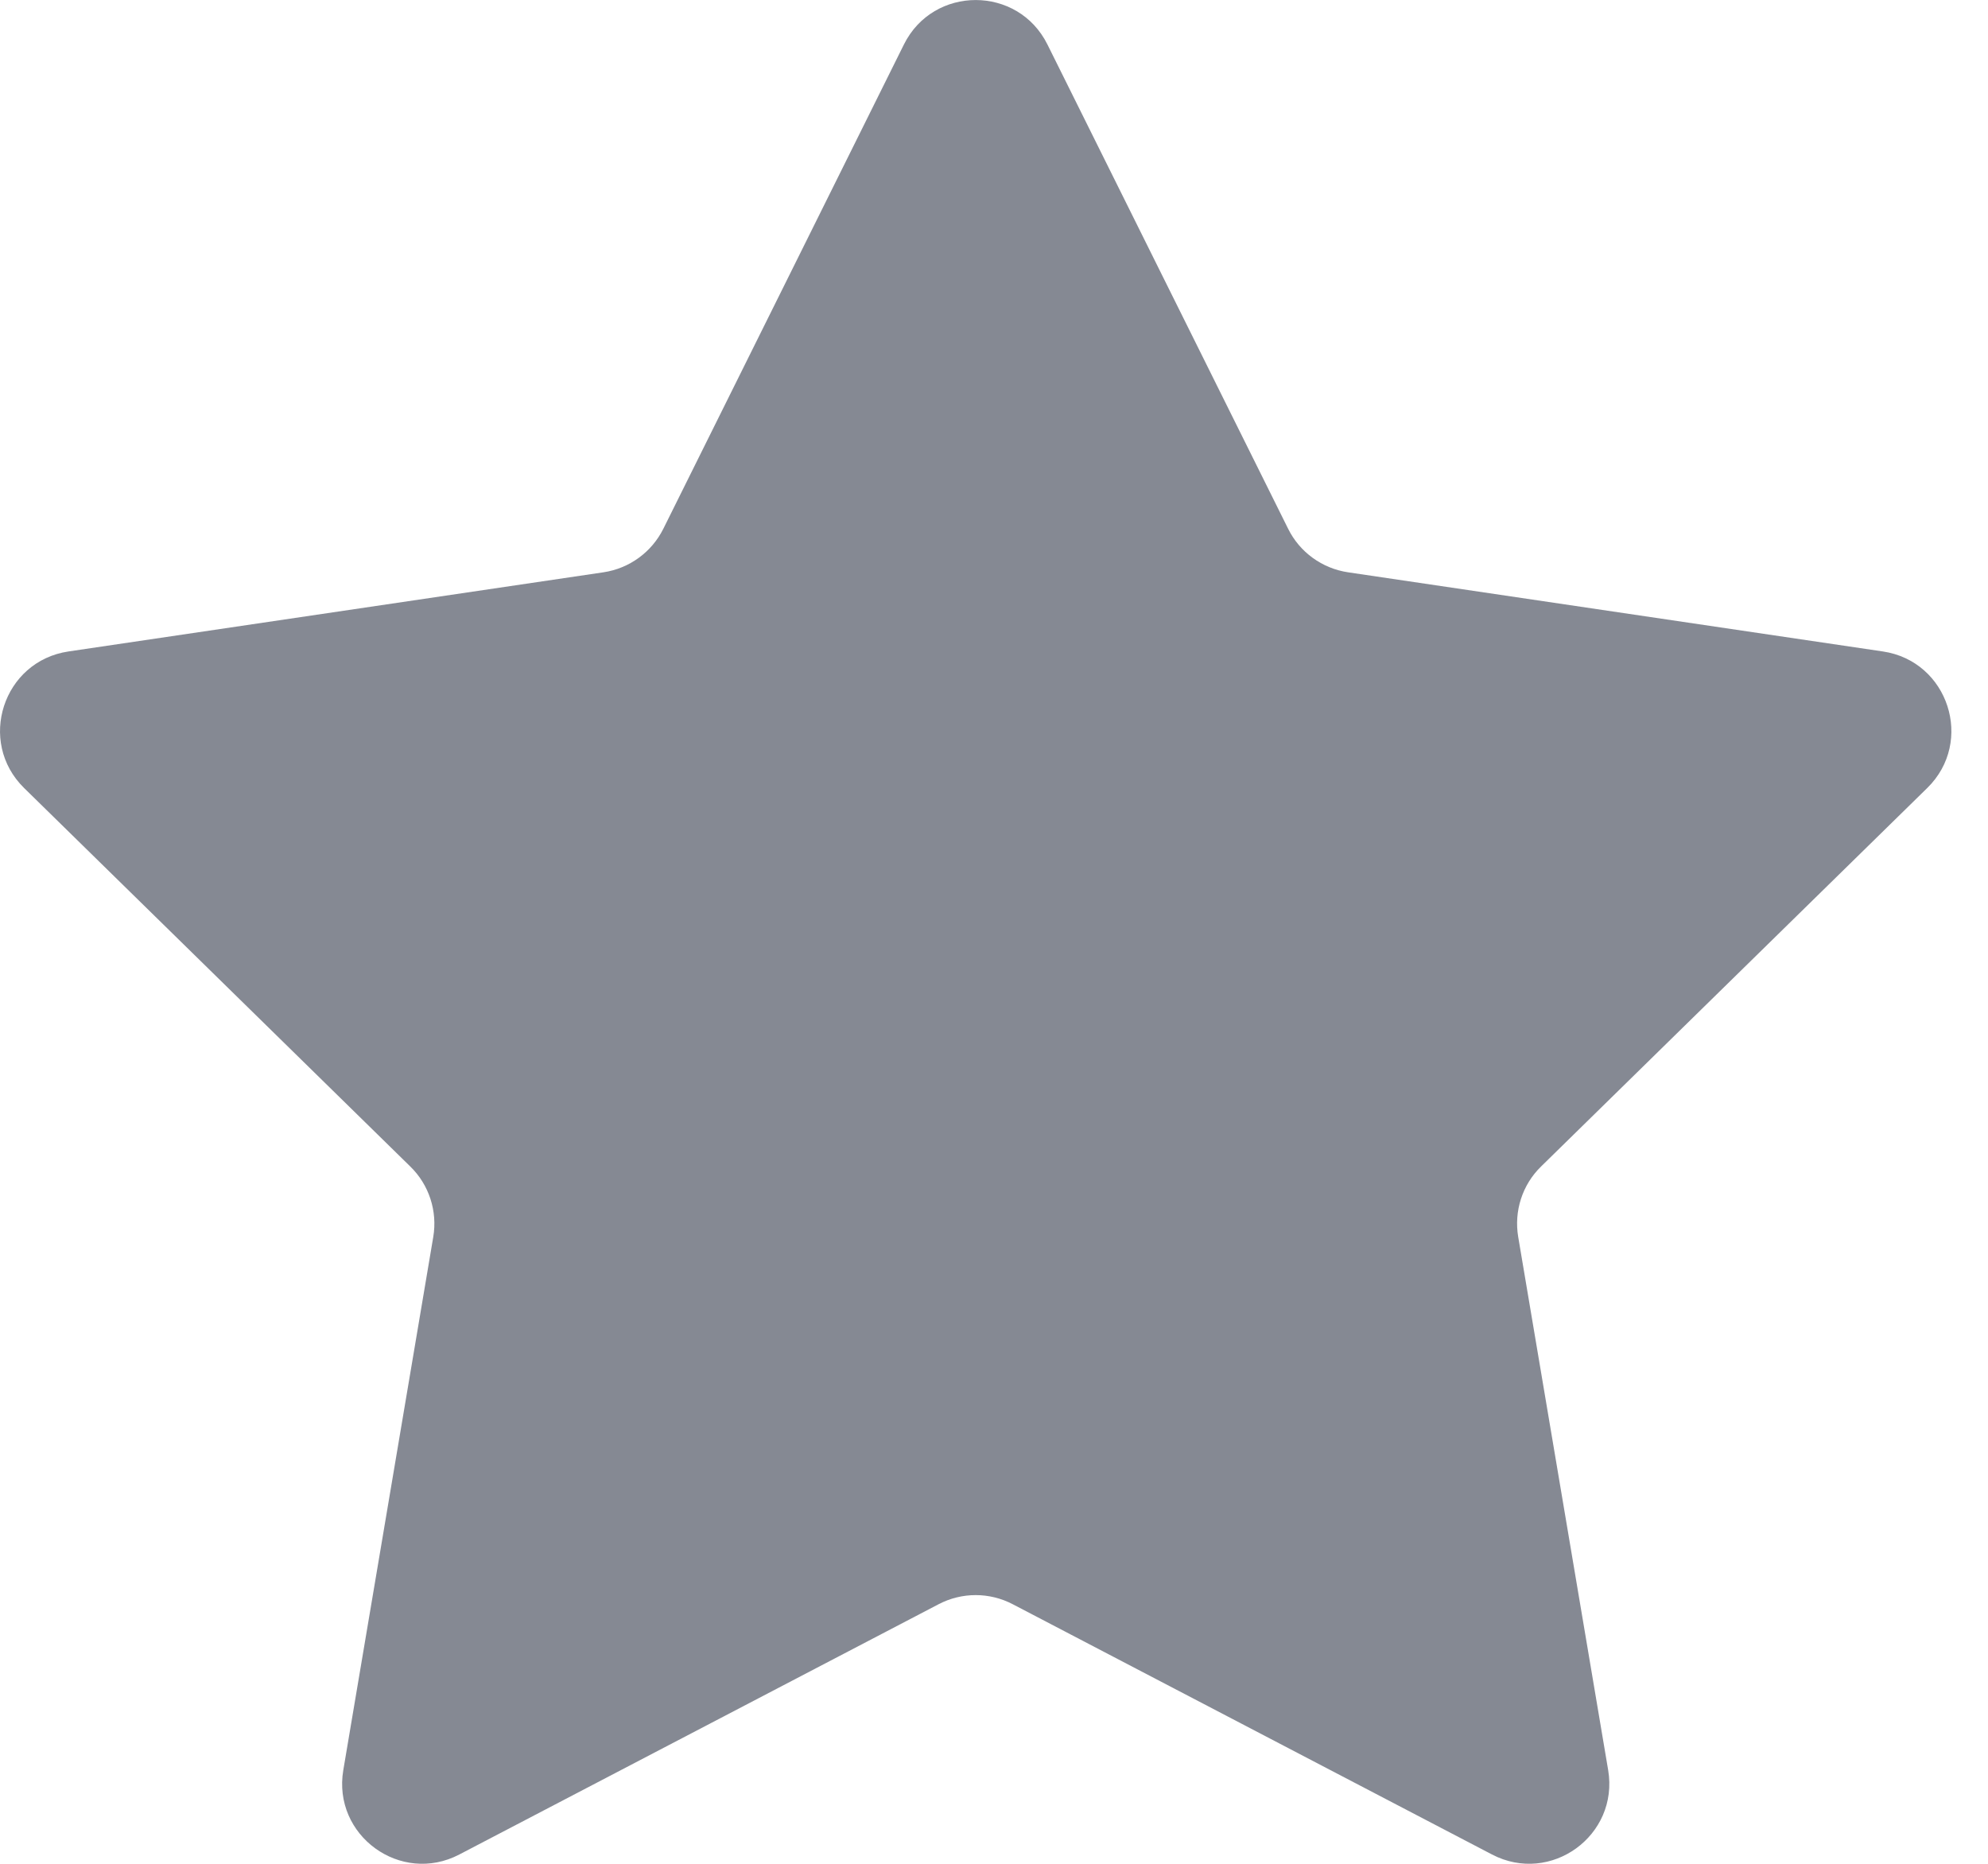 <svg width="16" height="15" viewBox="0 0 16 15" fill="none" xmlns="http://www.w3.org/2000/svg">
<path d="M7.275 0.358C7.512 -0.119 8.193 -0.119 8.43 0.358L10.367 4.255C10.46 4.444 10.641 4.575 10.85 4.606L15.154 5.243C15.681 5.321 15.892 5.969 15.511 6.342L12.403 9.388C12.252 9.535 12.184 9.747 12.219 9.955L12.943 14.246C13.031 14.772 12.481 15.172 12.008 14.925L8.151 12.911C7.964 12.813 7.741 12.813 7.554 12.911L3.697 14.925C3.225 15.172 2.674 14.772 2.763 14.246L3.487 9.955C3.522 9.747 3.453 9.535 3.302 9.388L0.194 6.342C-0.186 5.969 0.024 5.321 0.551 5.243L4.856 4.606C5.065 4.575 5.245 4.444 5.339 4.255L7.275 0.358Z" fill="#525766" fill-opacity="0.7"/>
</svg>
